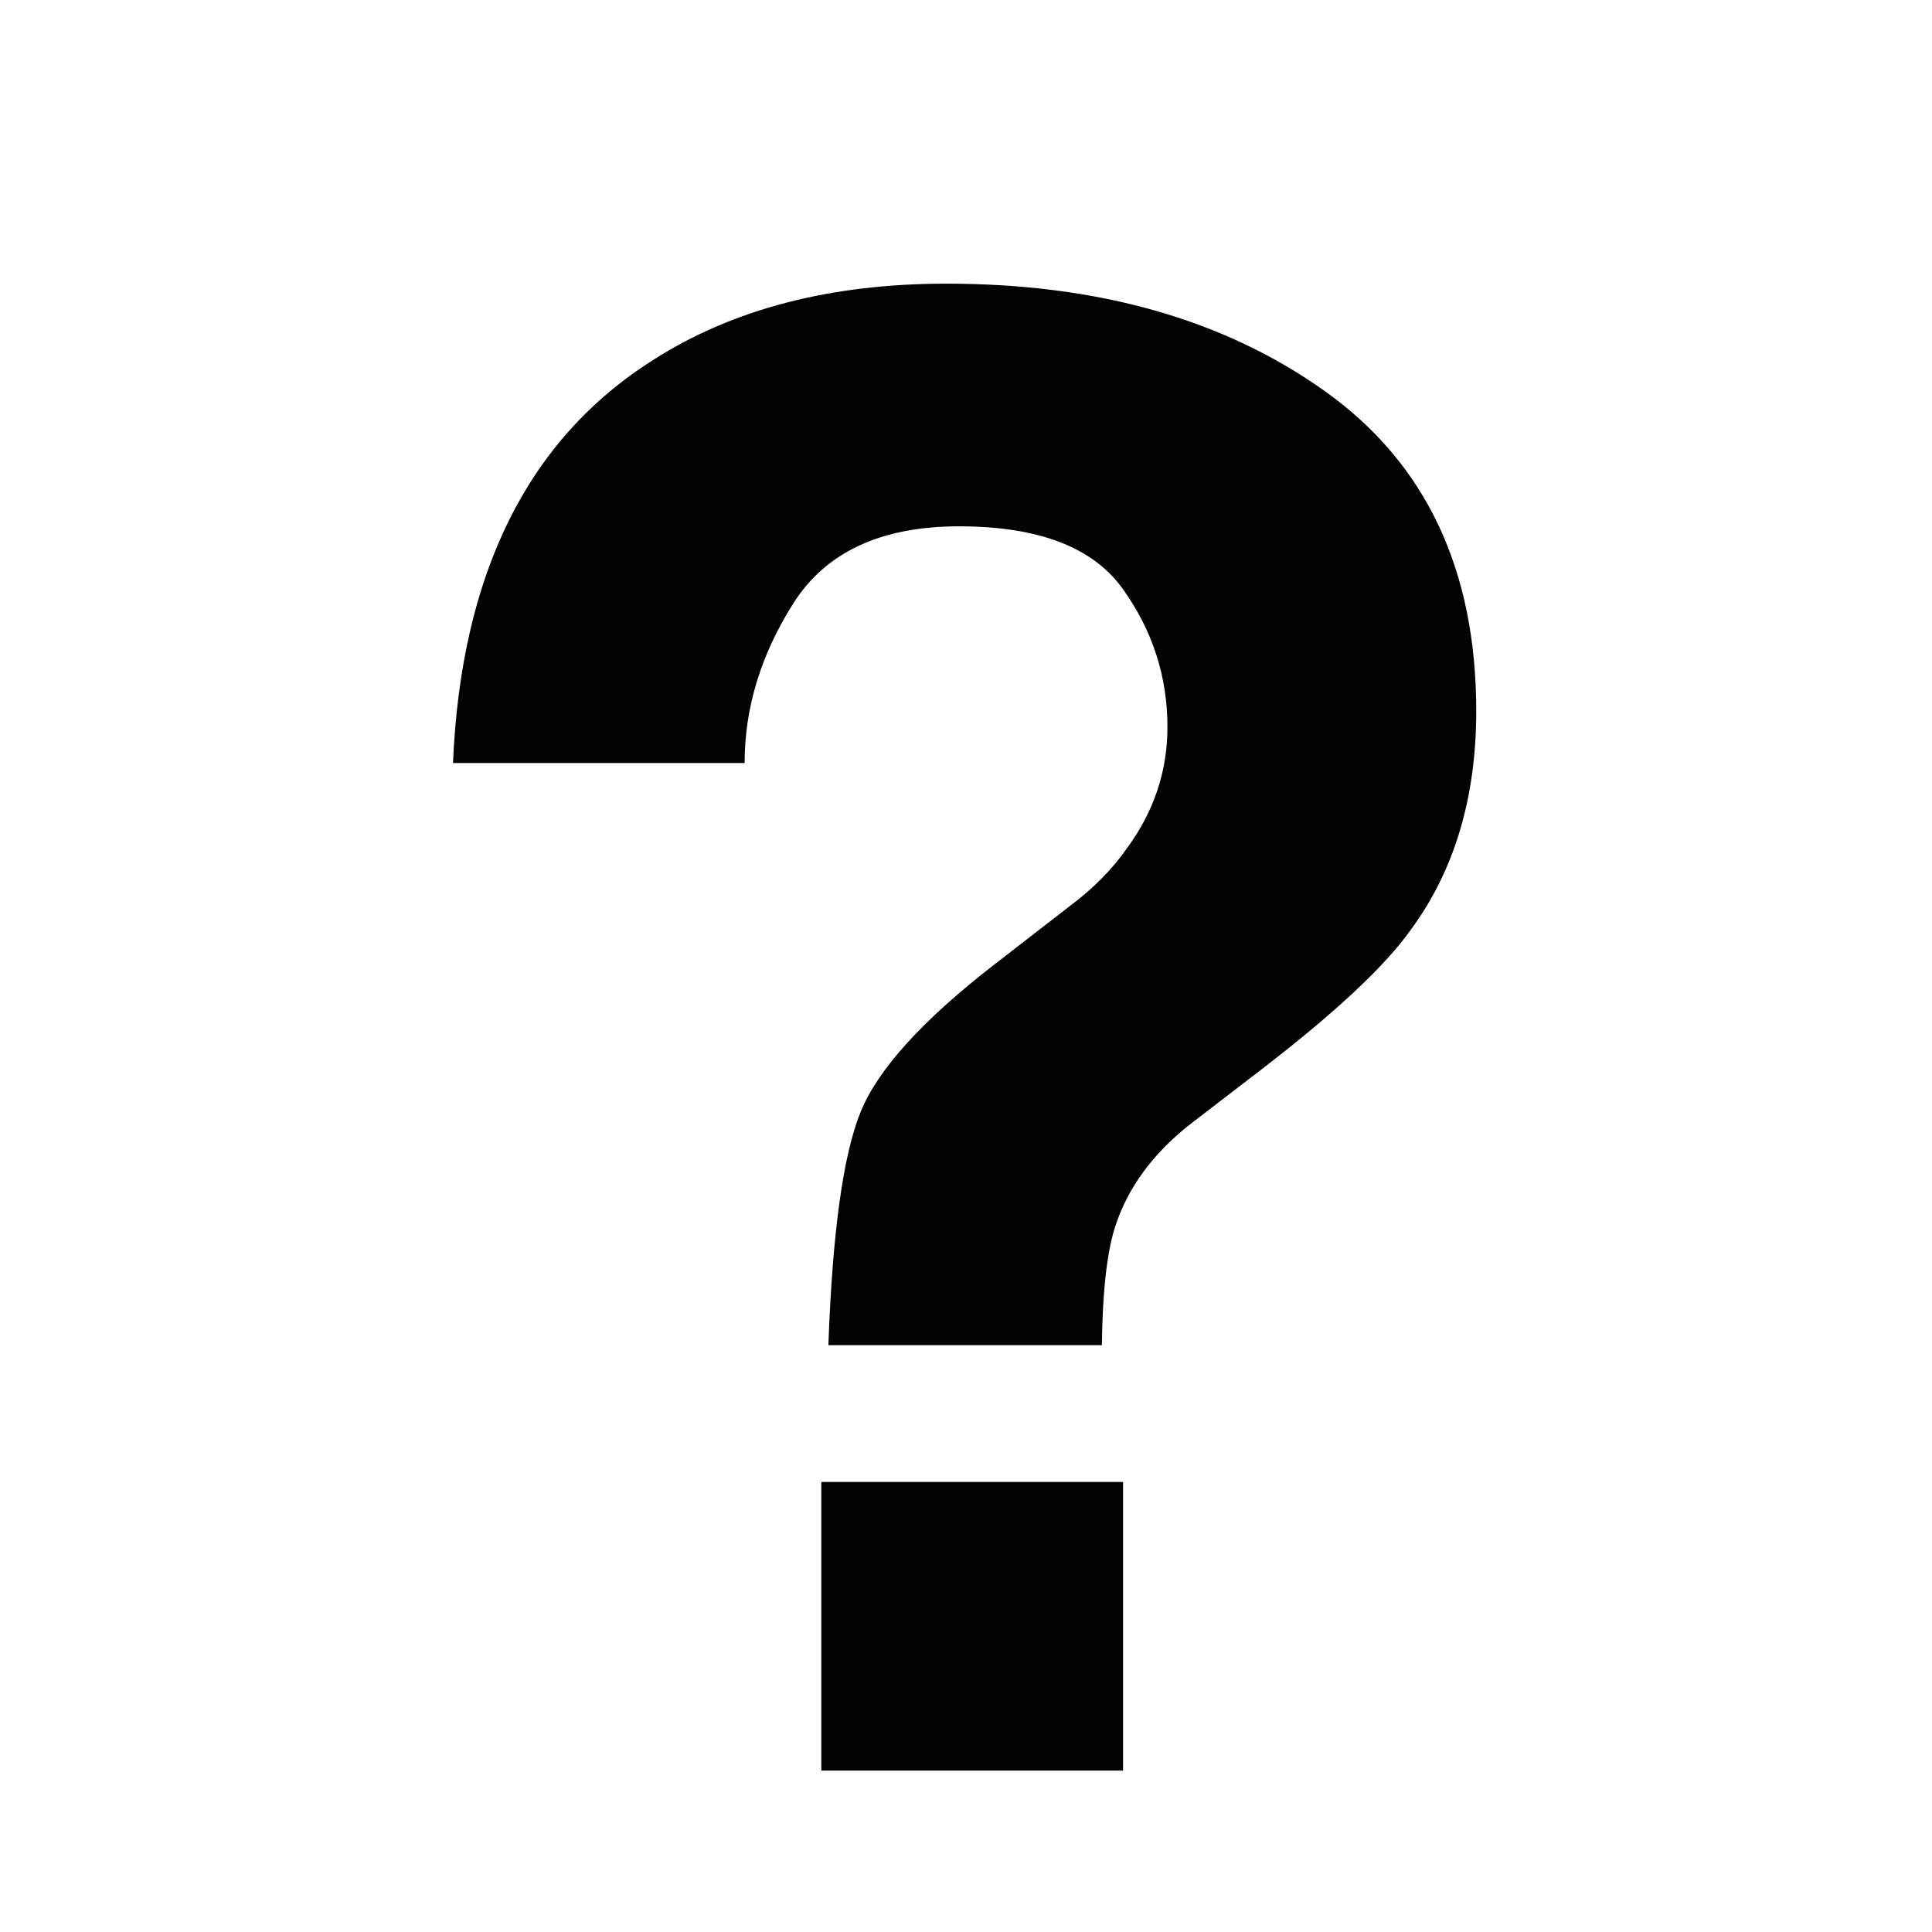 <?xml version="1.0" encoding="utf-8"?>
<!-- Generator: Adobe Illustrator 16.0.0, SVG Export Plug-In . SVG Version: 6.00 Build 0)  -->
<!DOCTYPE svg PUBLIC "-//W3C//DTD SVG 1.1//EN" "http://www.w3.org/Graphics/SVG/1.1/DTD/svg11.dtd">
<svg version="1.1" id="Layer_1" xmlns="http://www.w3.org/2000/svg" xmlns:xlink="http://www.w3.org/1999/xlink" x="0px" y="0px"
	 width="1024px" height="1024px" viewBox="0 0 1024 1024" enable-background="new 0 0 1024 1024" xml:space="preserve">
<g>
	<g>
		<path fill="#010202" d="M702.477,207.509c-53.309-38.108-120.261-57.165-200.84-57.165c-61.332,0-113.038,13.417-155.11,40.228
			c-66.68,41.996-102.159,113.266-106.435,213.83h154.575c0-29.285,8.623-57.511,25.87-84.687
			c17.252-27.168,46.522-40.753,87.789-40.753c41.967,0,70.875,11.03,86.702,33.08c15.829,22.054,23.745,46.494,23.745,73.307
			c0,23.288-7.11,44.64-21.325,64.042c-7.825,11.297-18.135,21.702-30.93,31.228l-38.939,30.17
			c-38.392,29.637-62.208,55.838-71.453,78.597c-9.245,22.763-14.935,63.966-17.065,123.591h144.948
			c0.352-28.225,2.666-49.043,6.933-62.457c6.757-21.172,20.441-39.699,41.076-55.577l37.866-29.108
			c38.411-29.64,64.368-53.984,77.88-73.044c23.118-31.4,34.675-70.037,34.675-115.914
			C782.44,302.077,755.78,245.618,702.477,207.509z M435.317,938.453H595.24V785.488H435.317V938.453z"/>
	</g>
</g>
</svg>
